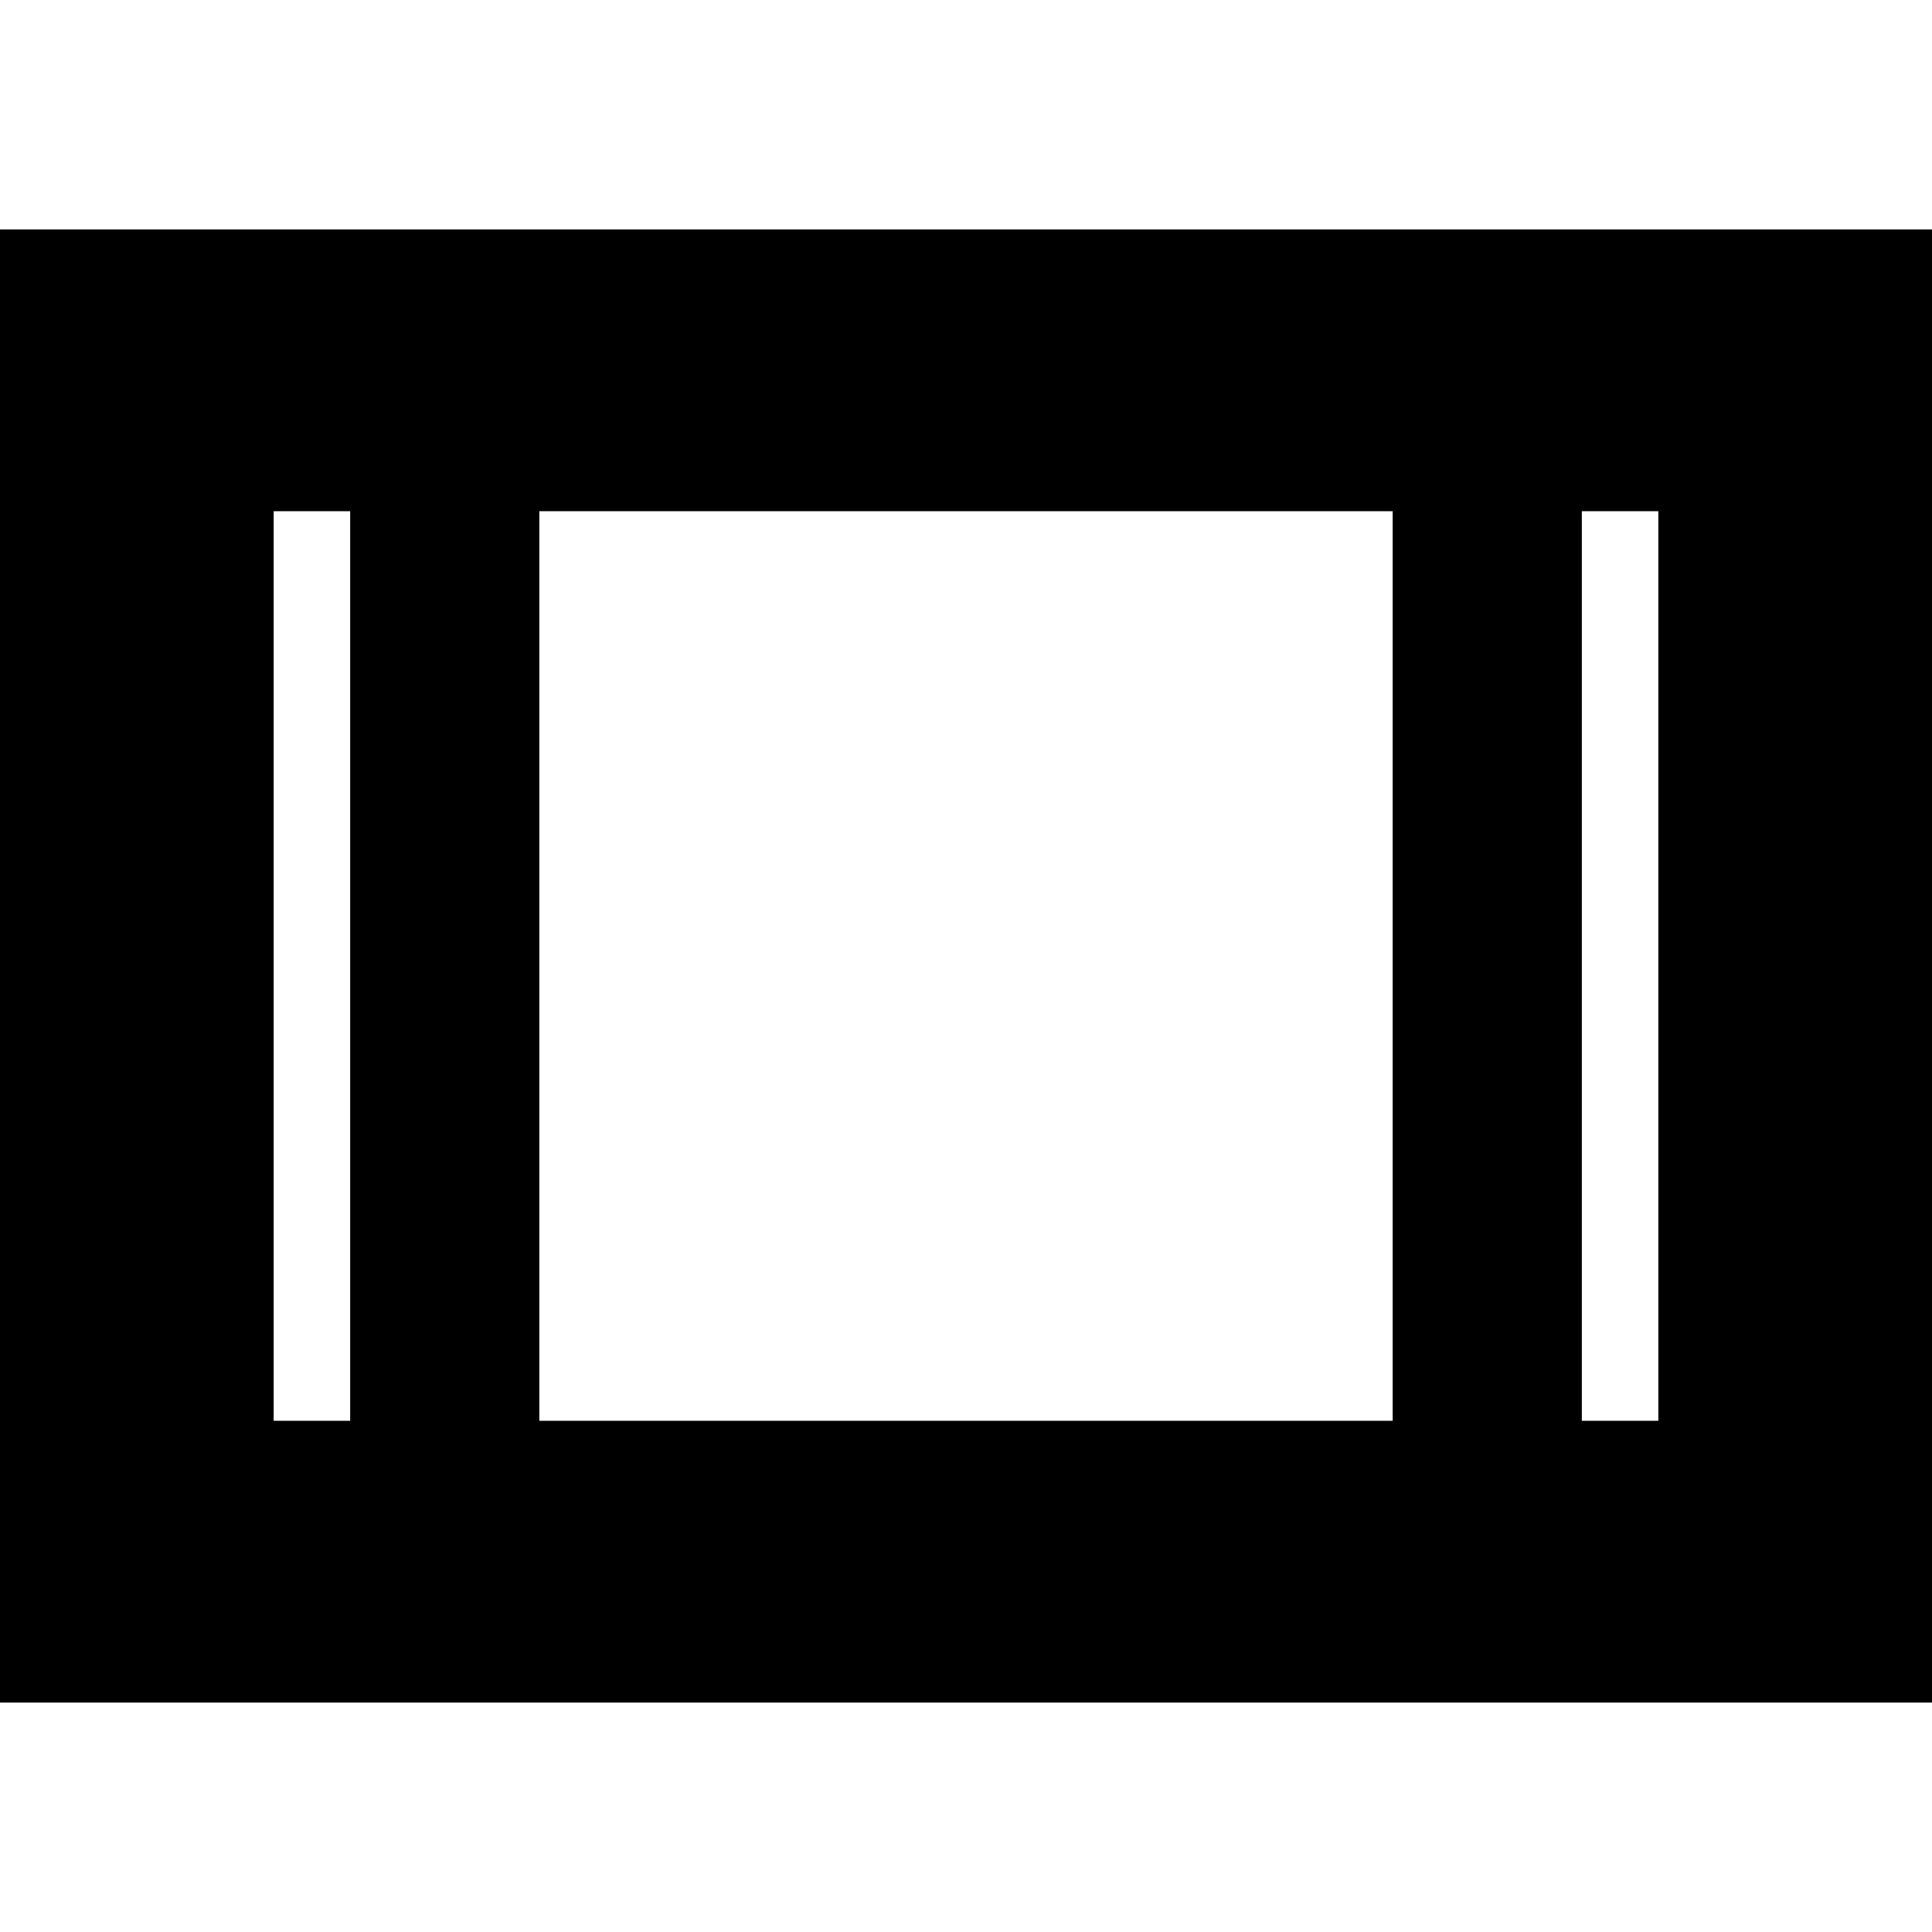 <svg xmlns="http://www.w3.org/2000/svg" height="20" width="20"><path d="M-0.083 17.625V2.375H20.083V17.625ZM5.583 14.708H14.417V5.292H5.583ZM2.833 14.708H3.625V5.292H2.833ZM16.375 14.708H17.167V5.292H16.375ZM2.833 5.292H3.625ZM16.375 5.292H17.167Z"/></svg>